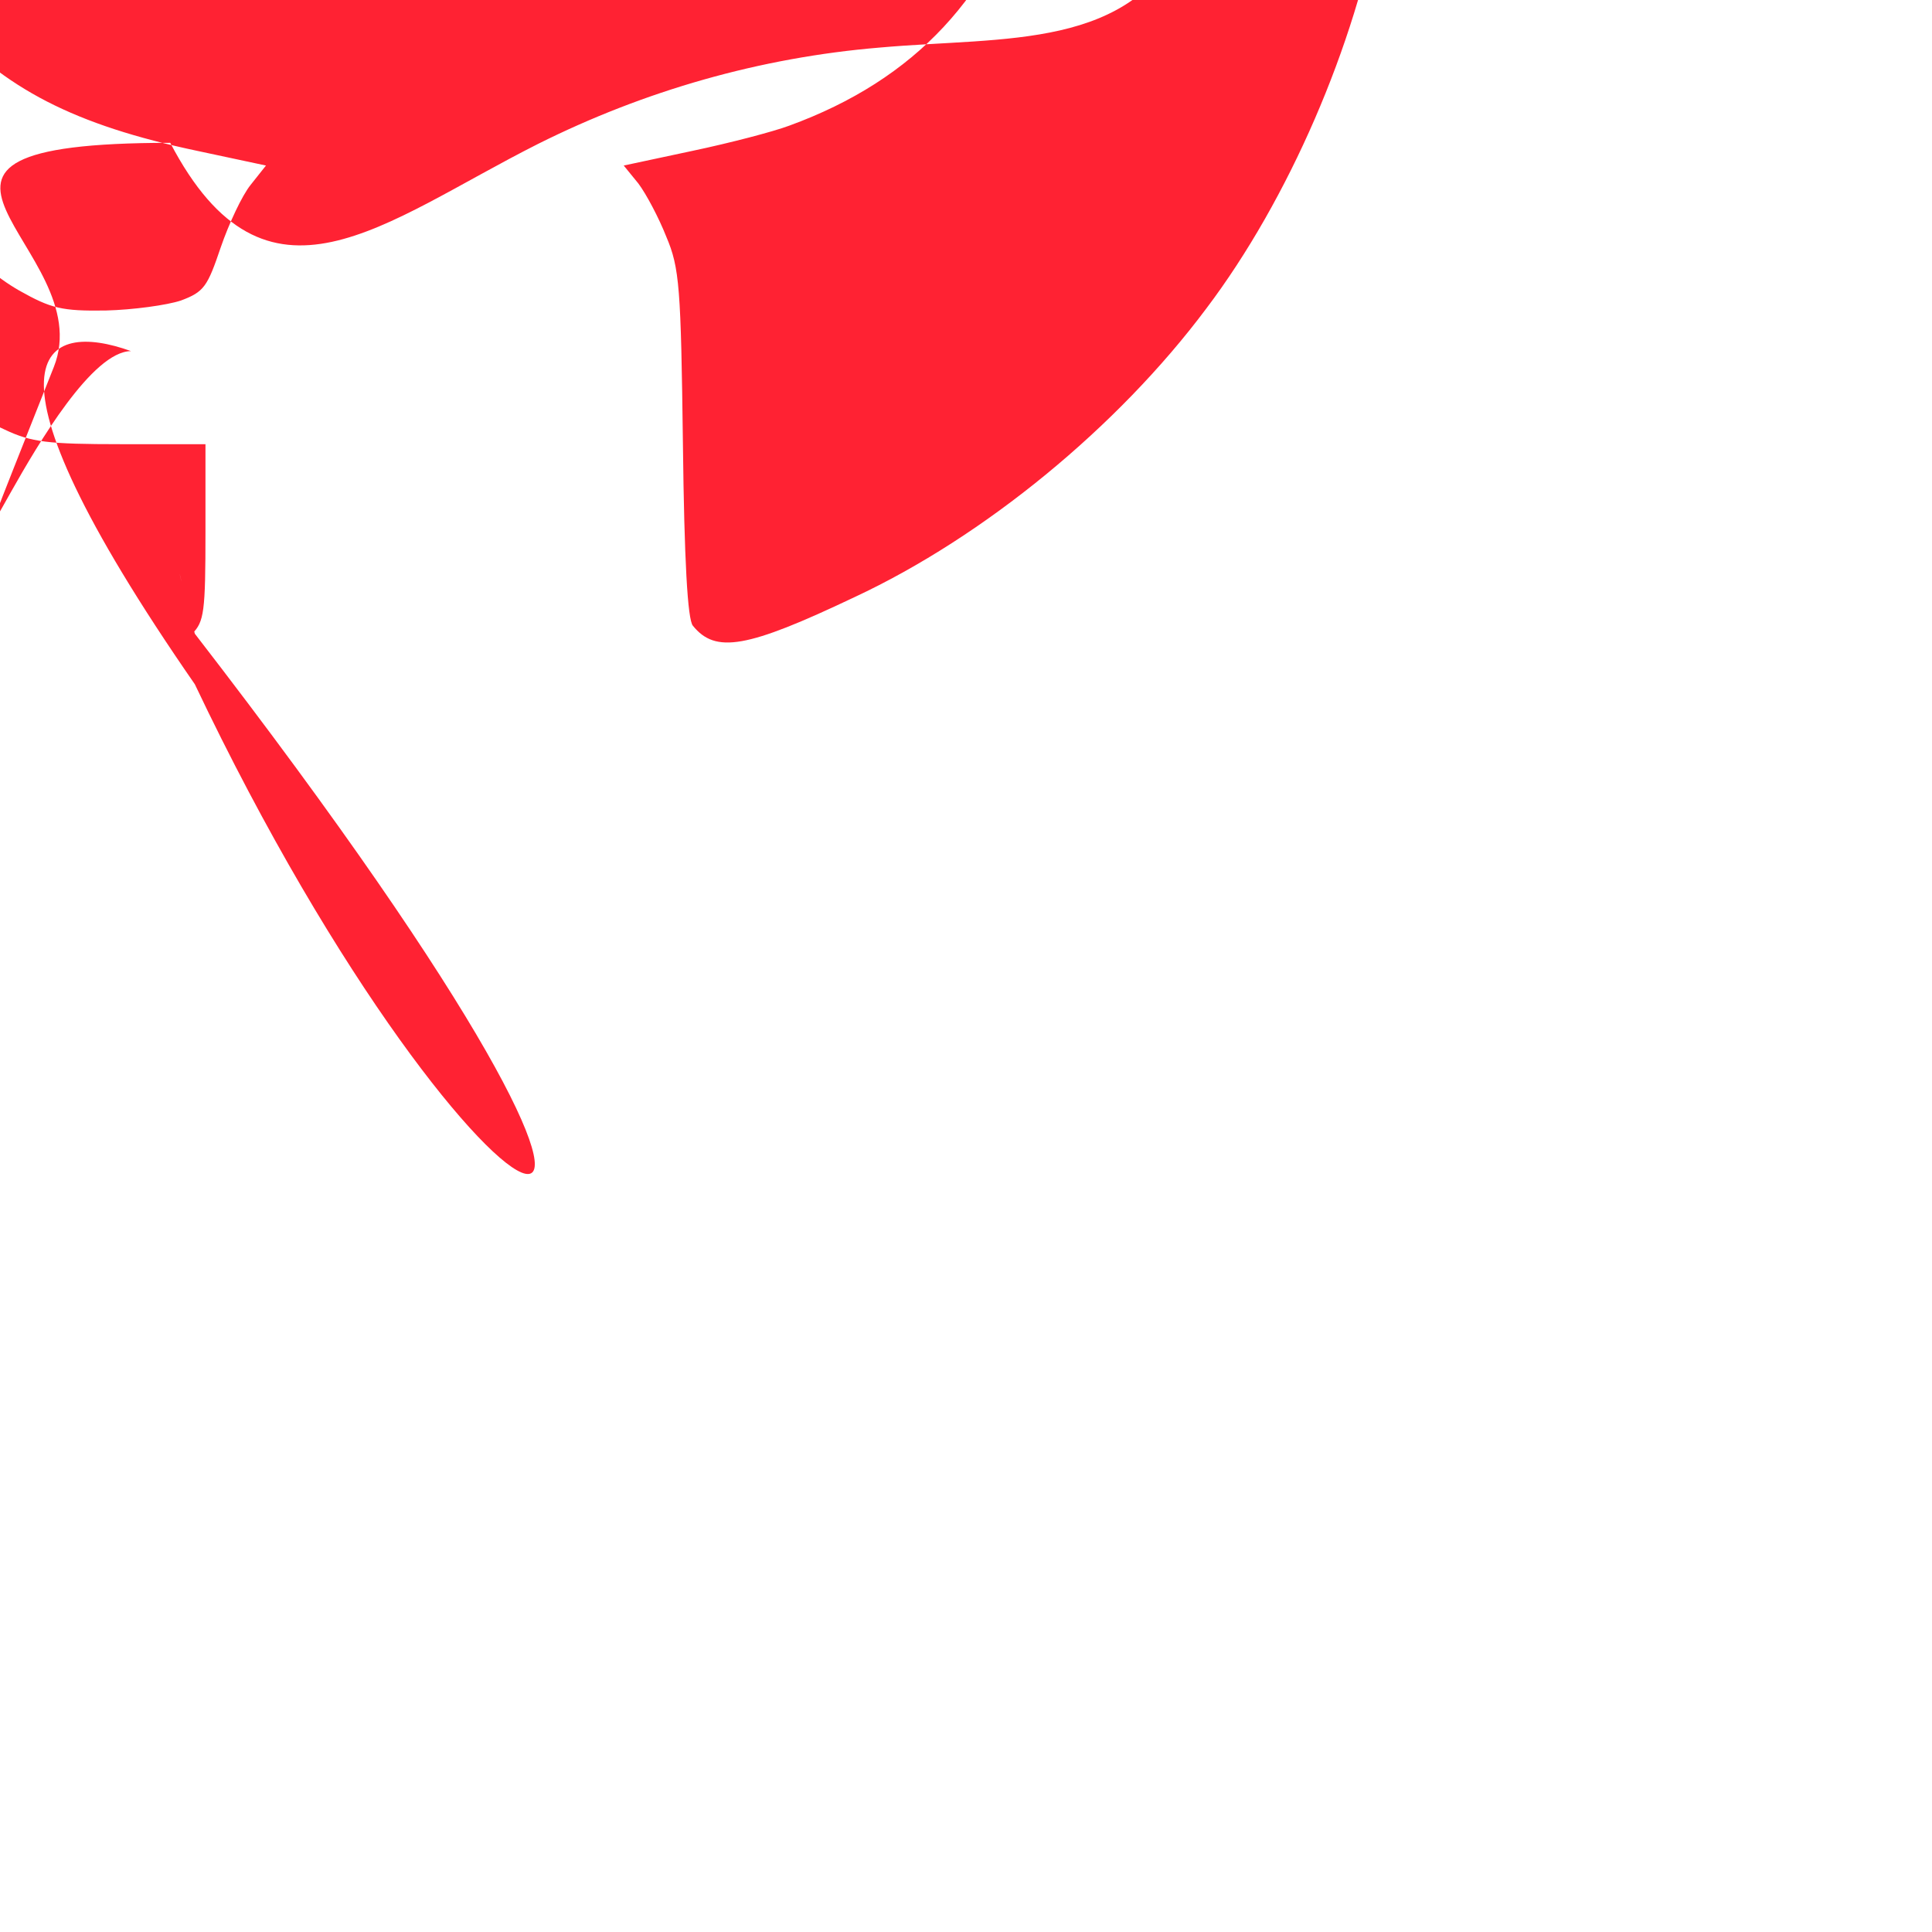 <svg version="1.1" xmlns="http://www.w3.org/2000/svg" xmlns:xlink="http://www.w3.org/1999/xlink" x="0px" y="0px"
    width="64" height="64" viewBox="0 0 1000 1000" enable-background="new 0 0 1000 1000" xml:space="preserve"
    style='fill:#f23'>
    <g>
        <g transform="translate(0,511) scale(0.1,-0.1)">
            <path
                d="M4553.4,4863.8c-619.6-51.6-1218.5-223.7-1769.3-499.1c-805.5-406.2-1404.4-946.6-1903.
                6-1707.3c-358-543.9-602.4-1160-722.9-1827.8C78.5,399.3,82-447.5,
                161.1-864c330.5-1724.5,1483.6-3122.1,3077.3-3721c261.6-99.8,364.9-103.3,454.4-13.8c62,
                62,68.8,113.6,68.8,526.7v454.4h-437.2c-378.6,0-464.7,10.3-602.4,75.7c-271.9,123.9-454.4,
                323.5-626.5,681.6c-151.5,316.7-344.2,554.2-581.7,722.9c-237.5,168.7-51.6,299.5,285.7,
                203.1c148-44.8,230.6-96.4,378.6-251.3c103.3-106.7,244.4-268.5,309.8-361.4c75.7-106.7,
                189.3-206.5,309.8-275.4c165.2-92.9,220.3-106.7,447.5-103.3c141.1,3.5,316.7,27.6,389,
                51.6c120.5,44.8,137.7,72.3,206.5,275.4c41.3,120.5,110.2,268.5,154.9,323.6l79.2,99.8l-354.6,
                75.7c-636.8,134.3-998.2,320.1-1325.2,681.6c-337.3,368.3-526.7,943.1-526.7,1604c0,516.3,99.8,
                846.8,368.3,1211.7l117,161.8l-41.3,210c-72.3,375.2,27.5,1039.6,165.2,1091.2c144.6,55.1,
                729.7-158.3,1122.1-409.6l161.8-103.3l320.1,62c440.6,89.5,1394.1,92.9,1834.7,3.4l313.3-65.4l302.9,
                175.6c337.3,192.8,647.1,306.4,874.3,320.1l154.9,10.3l65.4-172.1c86.1-220.3,117.1-709.1,
                58.5-939.7l-41.3-175.6l154.9-234.1c275.4-419.9,316.7-571.4,316.7-1163.5c-3.4-433.7-13.8-561.1-79.2-791.7c-192.8-671.2-602.4-1108.4-1253-1345.9c-82.6-31-306.4-89.5-502.5-130.8l-354.6-75.7l75.7-92.9c41.3-55.1,106.7-179,144.6-275.4c68.8-161.8,75.7-261.6,86.1-1074c6.9-599,24.1-908.8,51.6-939.7c117.1-144.6,278.8-117.1,836.5,148c671.2,313.2,1363.1,881.2,1820.9,1493.9c426.8,564.5,771.1,1363.1,898.4,2068.8c79.2,437.2,79.2,1215.1,0,1652.3c-199.6,1105-815.8,2182.4-1655.7,2888C7162.6,4560.9,5861.4,4980.8,4553.4,4863.8z" />
        </g>
    </g>
</svg>